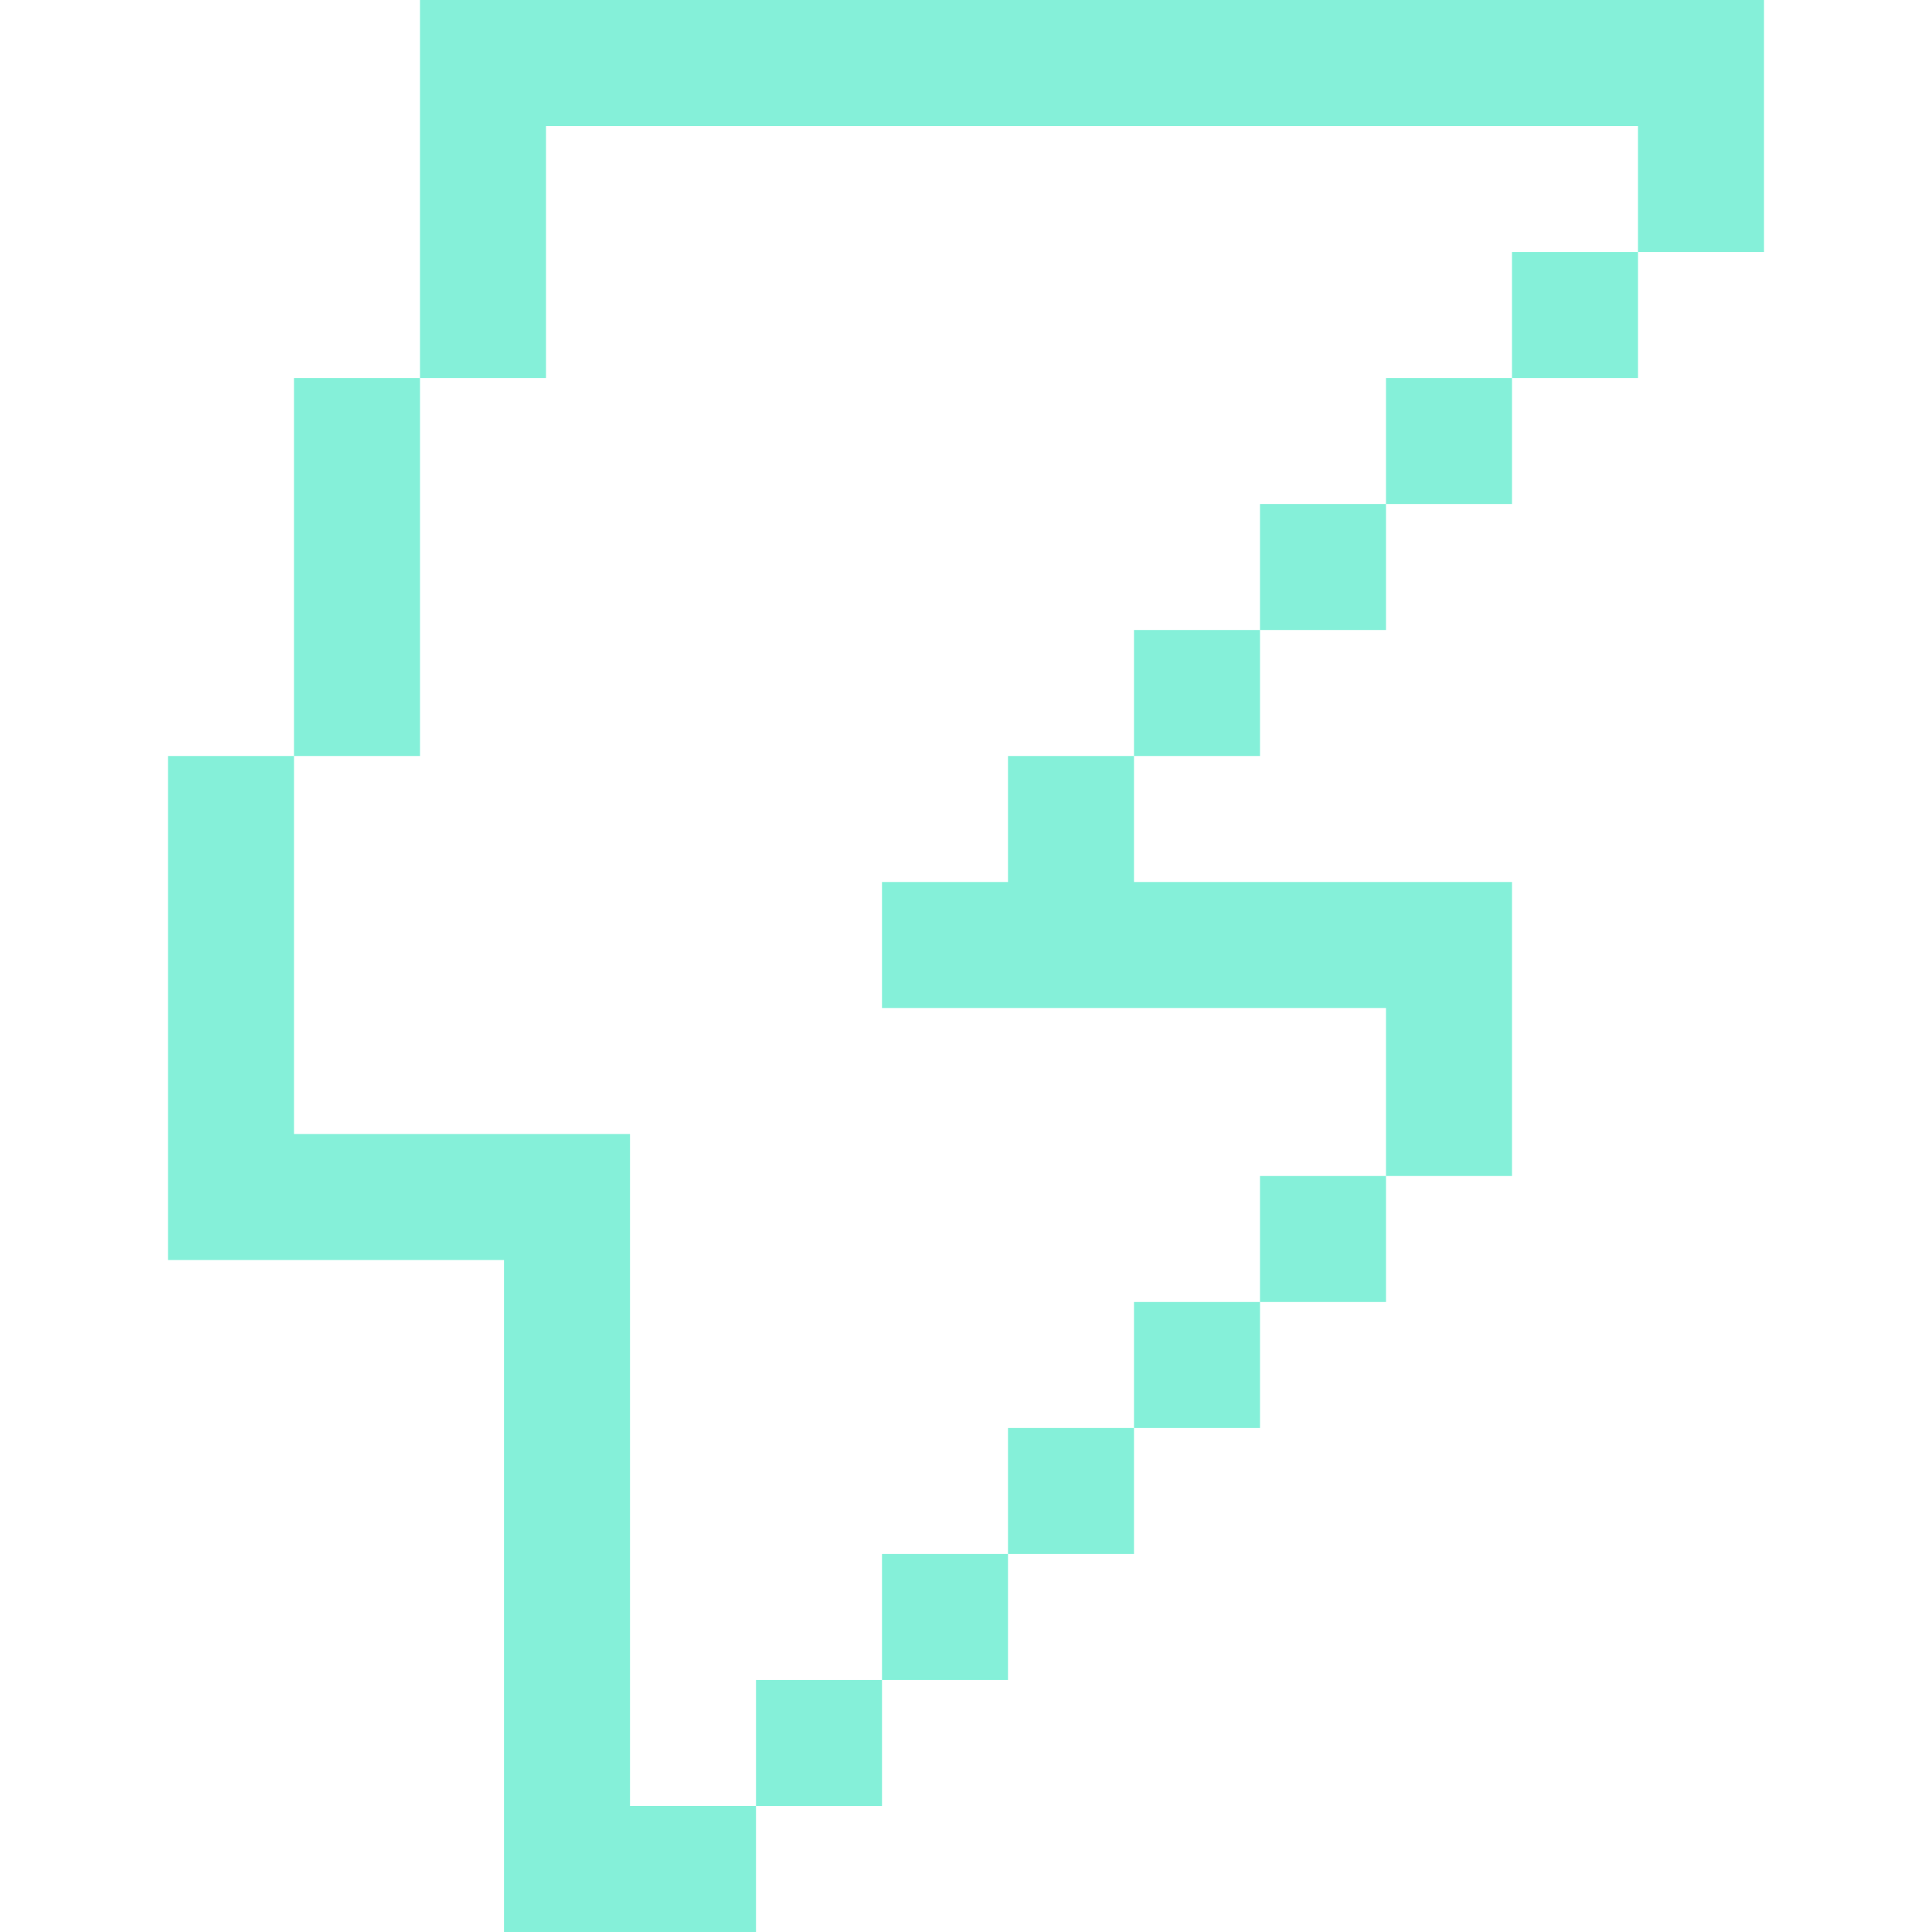 <svg width="69" height="69" viewBox="0 0 69 69" fill="none" xmlns="http://www.w3.org/2000/svg">
<g opacity="0.6">
<path d="M22.5 45V40.5H10.5V27H6V45H9H10.5H18V64.5V69H22.5H27V64.5H22.5V45Z" fill="#33E6BF"/>
<path d="M31.5 60H27V64.5H31.5V60Z" fill="#33E6BF"/>
<path d="M36 55.5H31.5V60H36V55.5Z" fill="#33E6BF"/>
<path d="M40.5 51H36V55.5H40.5V51Z" fill="#33E6BF"/>
<path d="M45 46.5H40.5V51H45V46.5Z" fill="#33E6BF"/>
<path d="M49.5 42H45V46.5H49.5V42Z" fill="#33E6BF"/>
<path d="M45 22.5H40.5V27H45V22.5Z" fill="#33E6BF"/>
<path d="M49.5 31.5H40.5V27H36V31.5H31.5V36H36H40.5H49.5V42H54V36V31.5H49.5Z" fill="#33E6BF"/>
<path d="M49.5 18H45V22.5H49.5V18Z" fill="#33E6BF"/>
<path d="M15 13.5H10.5V27H15V13.5Z" fill="#33E6BF"/>
<path d="M54 13.5H49.5V18H54V13.5Z" fill="#33E6BF"/>
<path d="M58.5 9H54V13.5H58.5V9Z" fill="#33E6BF"/>
<path d="M58.5 0H19.5H15V13.5H19.5V4.5H58.5V9H63V4.5V0H58.5Z" fill="#33E6BF"/>
</g>
</svg>
